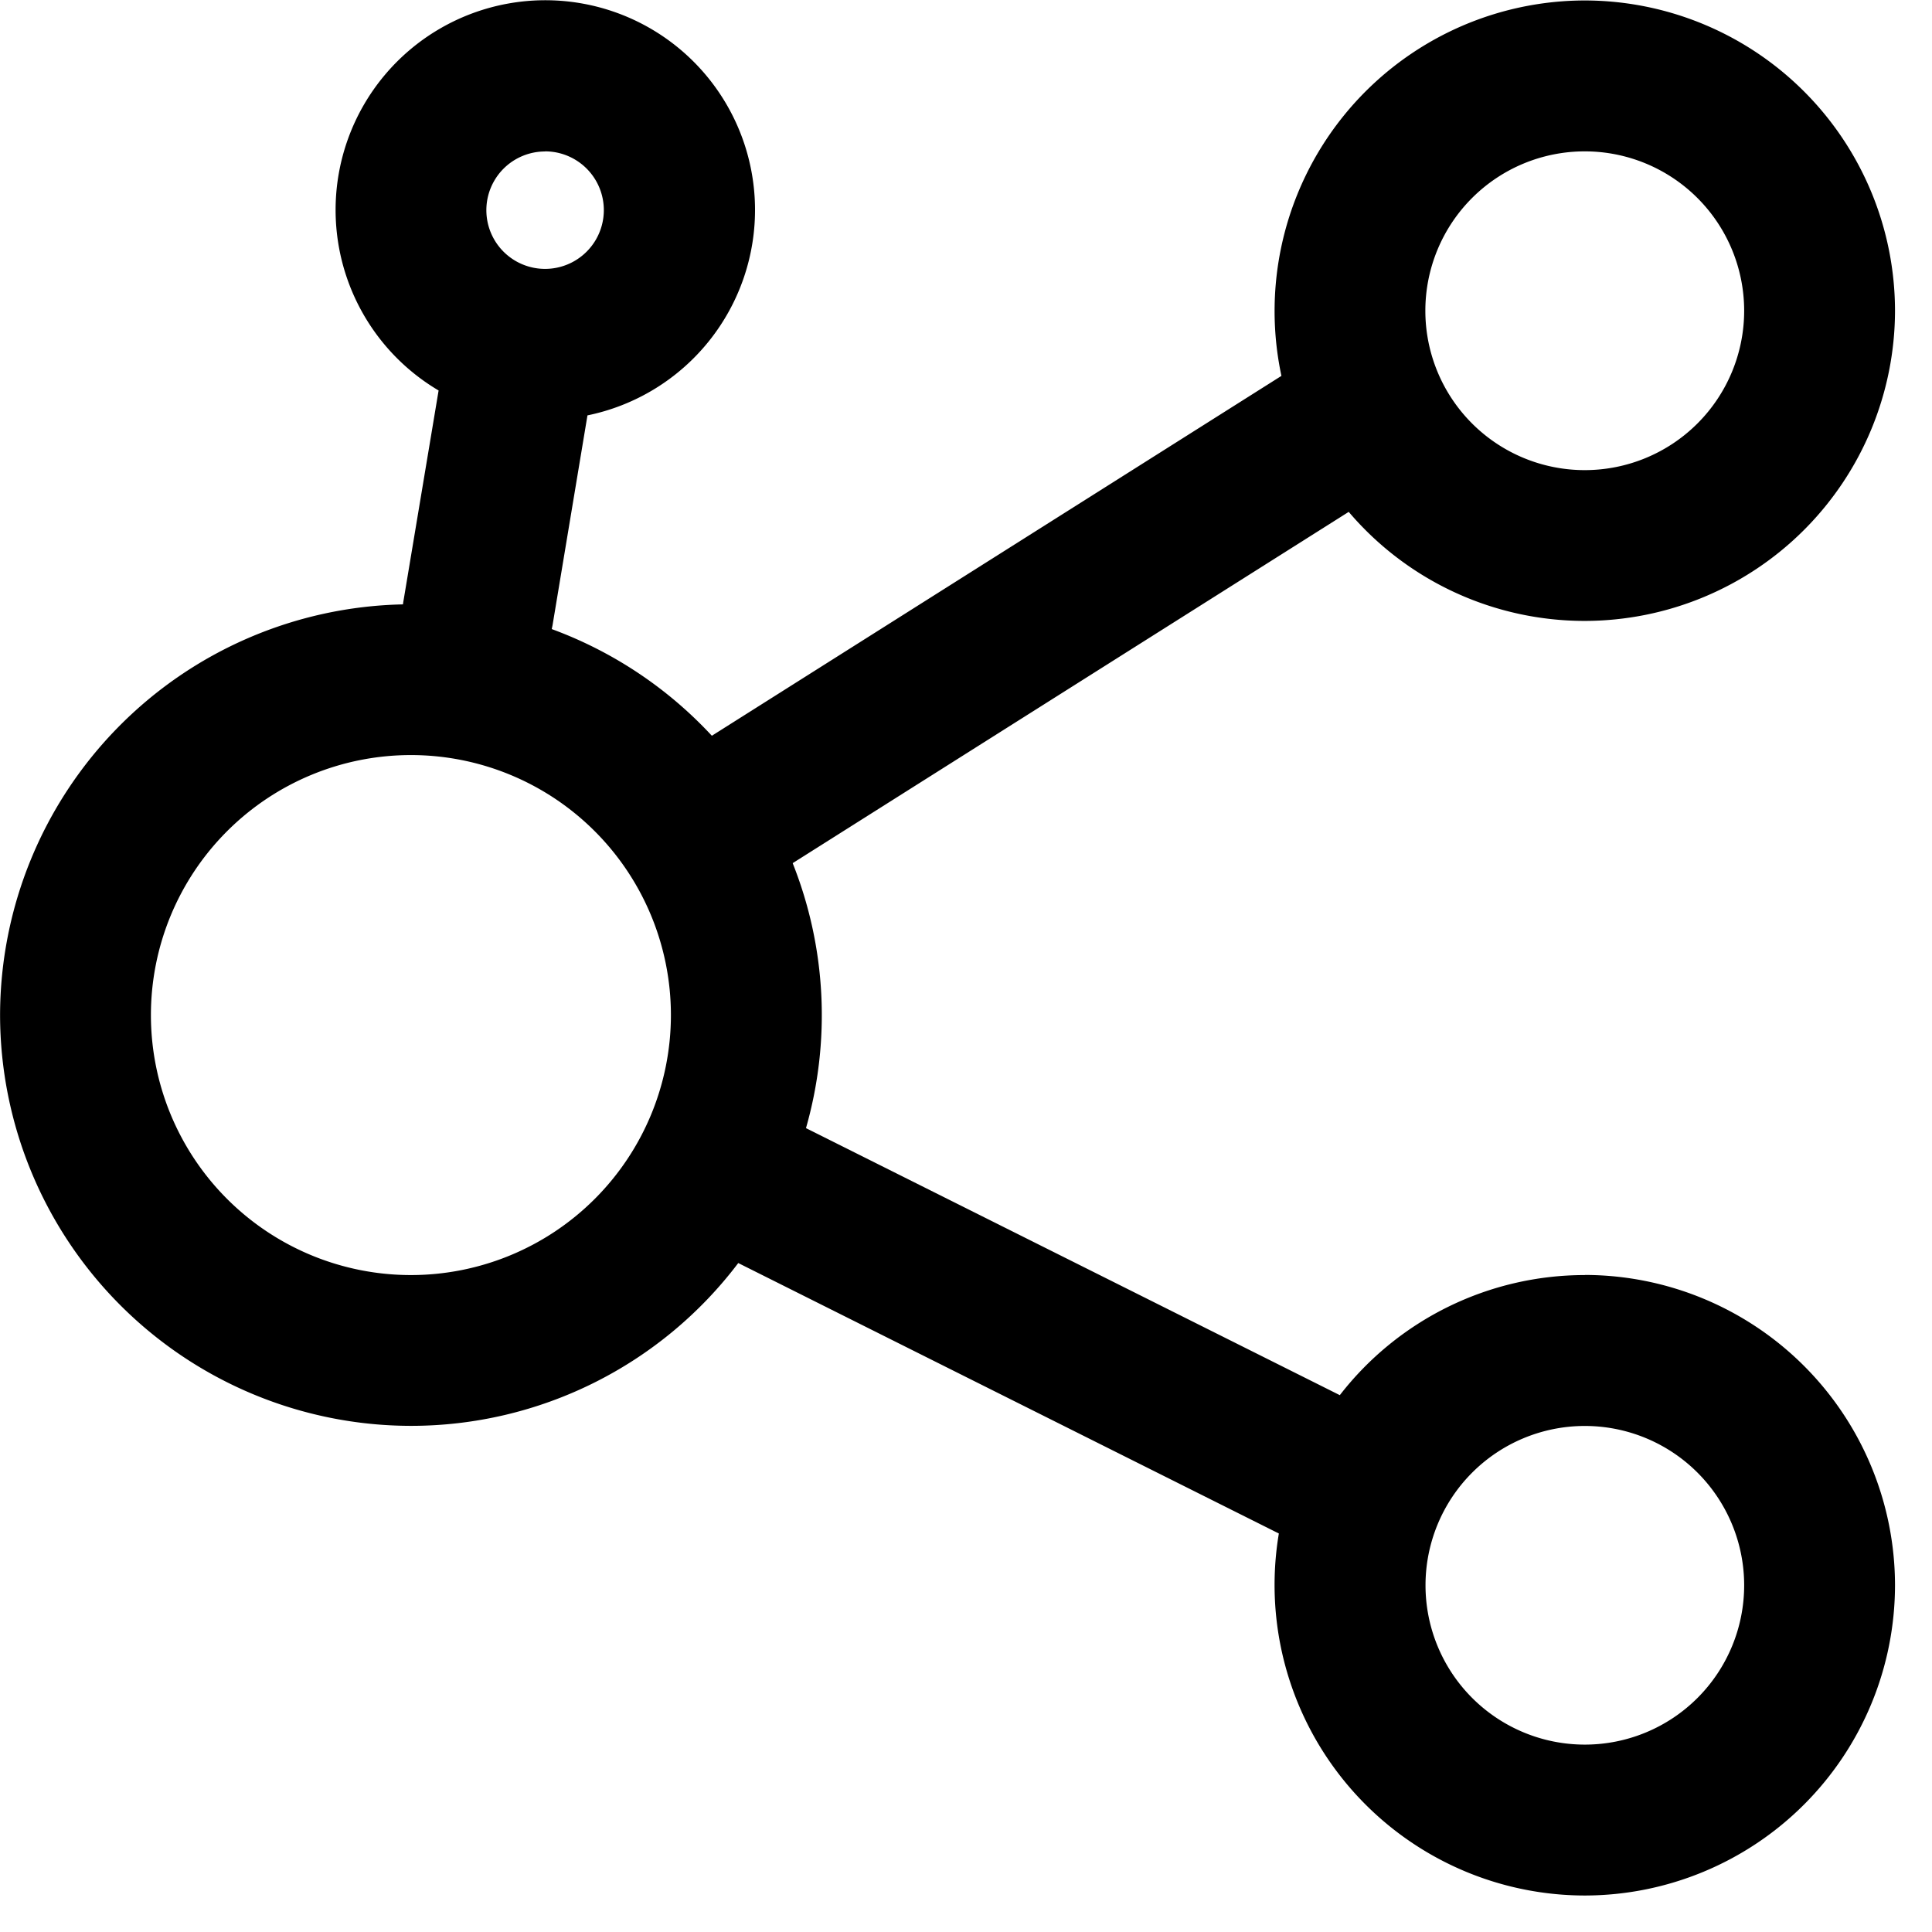<?xml version="1.0" standalone="no"?><!DOCTYPE svg PUBLIC "-//W3C//DTD SVG 1.1//EN" "http://www.w3.org/Graphics/SVG/1.1/DTD/svg11.dtd"><svg t="1589364592250" class="icon" viewBox="0 0 1024 1024" version="1.1" xmlns="http://www.w3.org/2000/svg" p-id="7607" xmlns:xlink="http://www.w3.org/1999/xlink" width="200" height="200"><defs><style type="text/css"></style></defs><path d="M839.997 675.809a164.283 164.283 0 0 0-129.868 63.654L427.185 597.934a217.925 217.925 0 0 0-7.054-140.448l294.72-186.184a164.169 164.169 0 0 0 125.146 57.795 164.624 164.624 0 0 0 164.397-164.397 164.624 164.624 0 0 0-164.397-164.454 164.624 164.624 0 0 0-160.813 198.983L377.297 389.963A218.437 218.437 0 0 0 292.425 333.42a43.119 43.119 0 0 0 0.455-2.162l18.488-111.096a111.153 111.153 0 1 0-78.899-13.197L213.924 318.061a34.586 34.586 0 0 0-0.341 2.275A218.039 218.039 0 0 0 0.038 537.977a217.982 217.982 0 0 0 217.755 217.755 217.47 217.47 0 0 0 173.498-86.294l286.528 143.349a164.624 164.624 0 0 0 162.121 191.872 164.624 164.624 0 0 0 164.454-164.511 164.624 164.624 0 0 0-164.397-164.397z m0-595.583a84.417 84.417 0 1 1-0.057 168.948 84.417 84.417 0 0 1 0-168.948z m-551.099 0a31.116 31.116 0 1 1 0 62.289 31.116 31.116 0 0 1 0-62.232z m-71.106 595.583a137.775 137.775 0 1 1 0-275.606 137.775 137.775 0 0 1 0 275.606z m622.205 248.87a84.417 84.417 0 1 1 0-168.891 84.417 84.417 0 0 1 0 168.891z" p-id="7608"></path></svg>